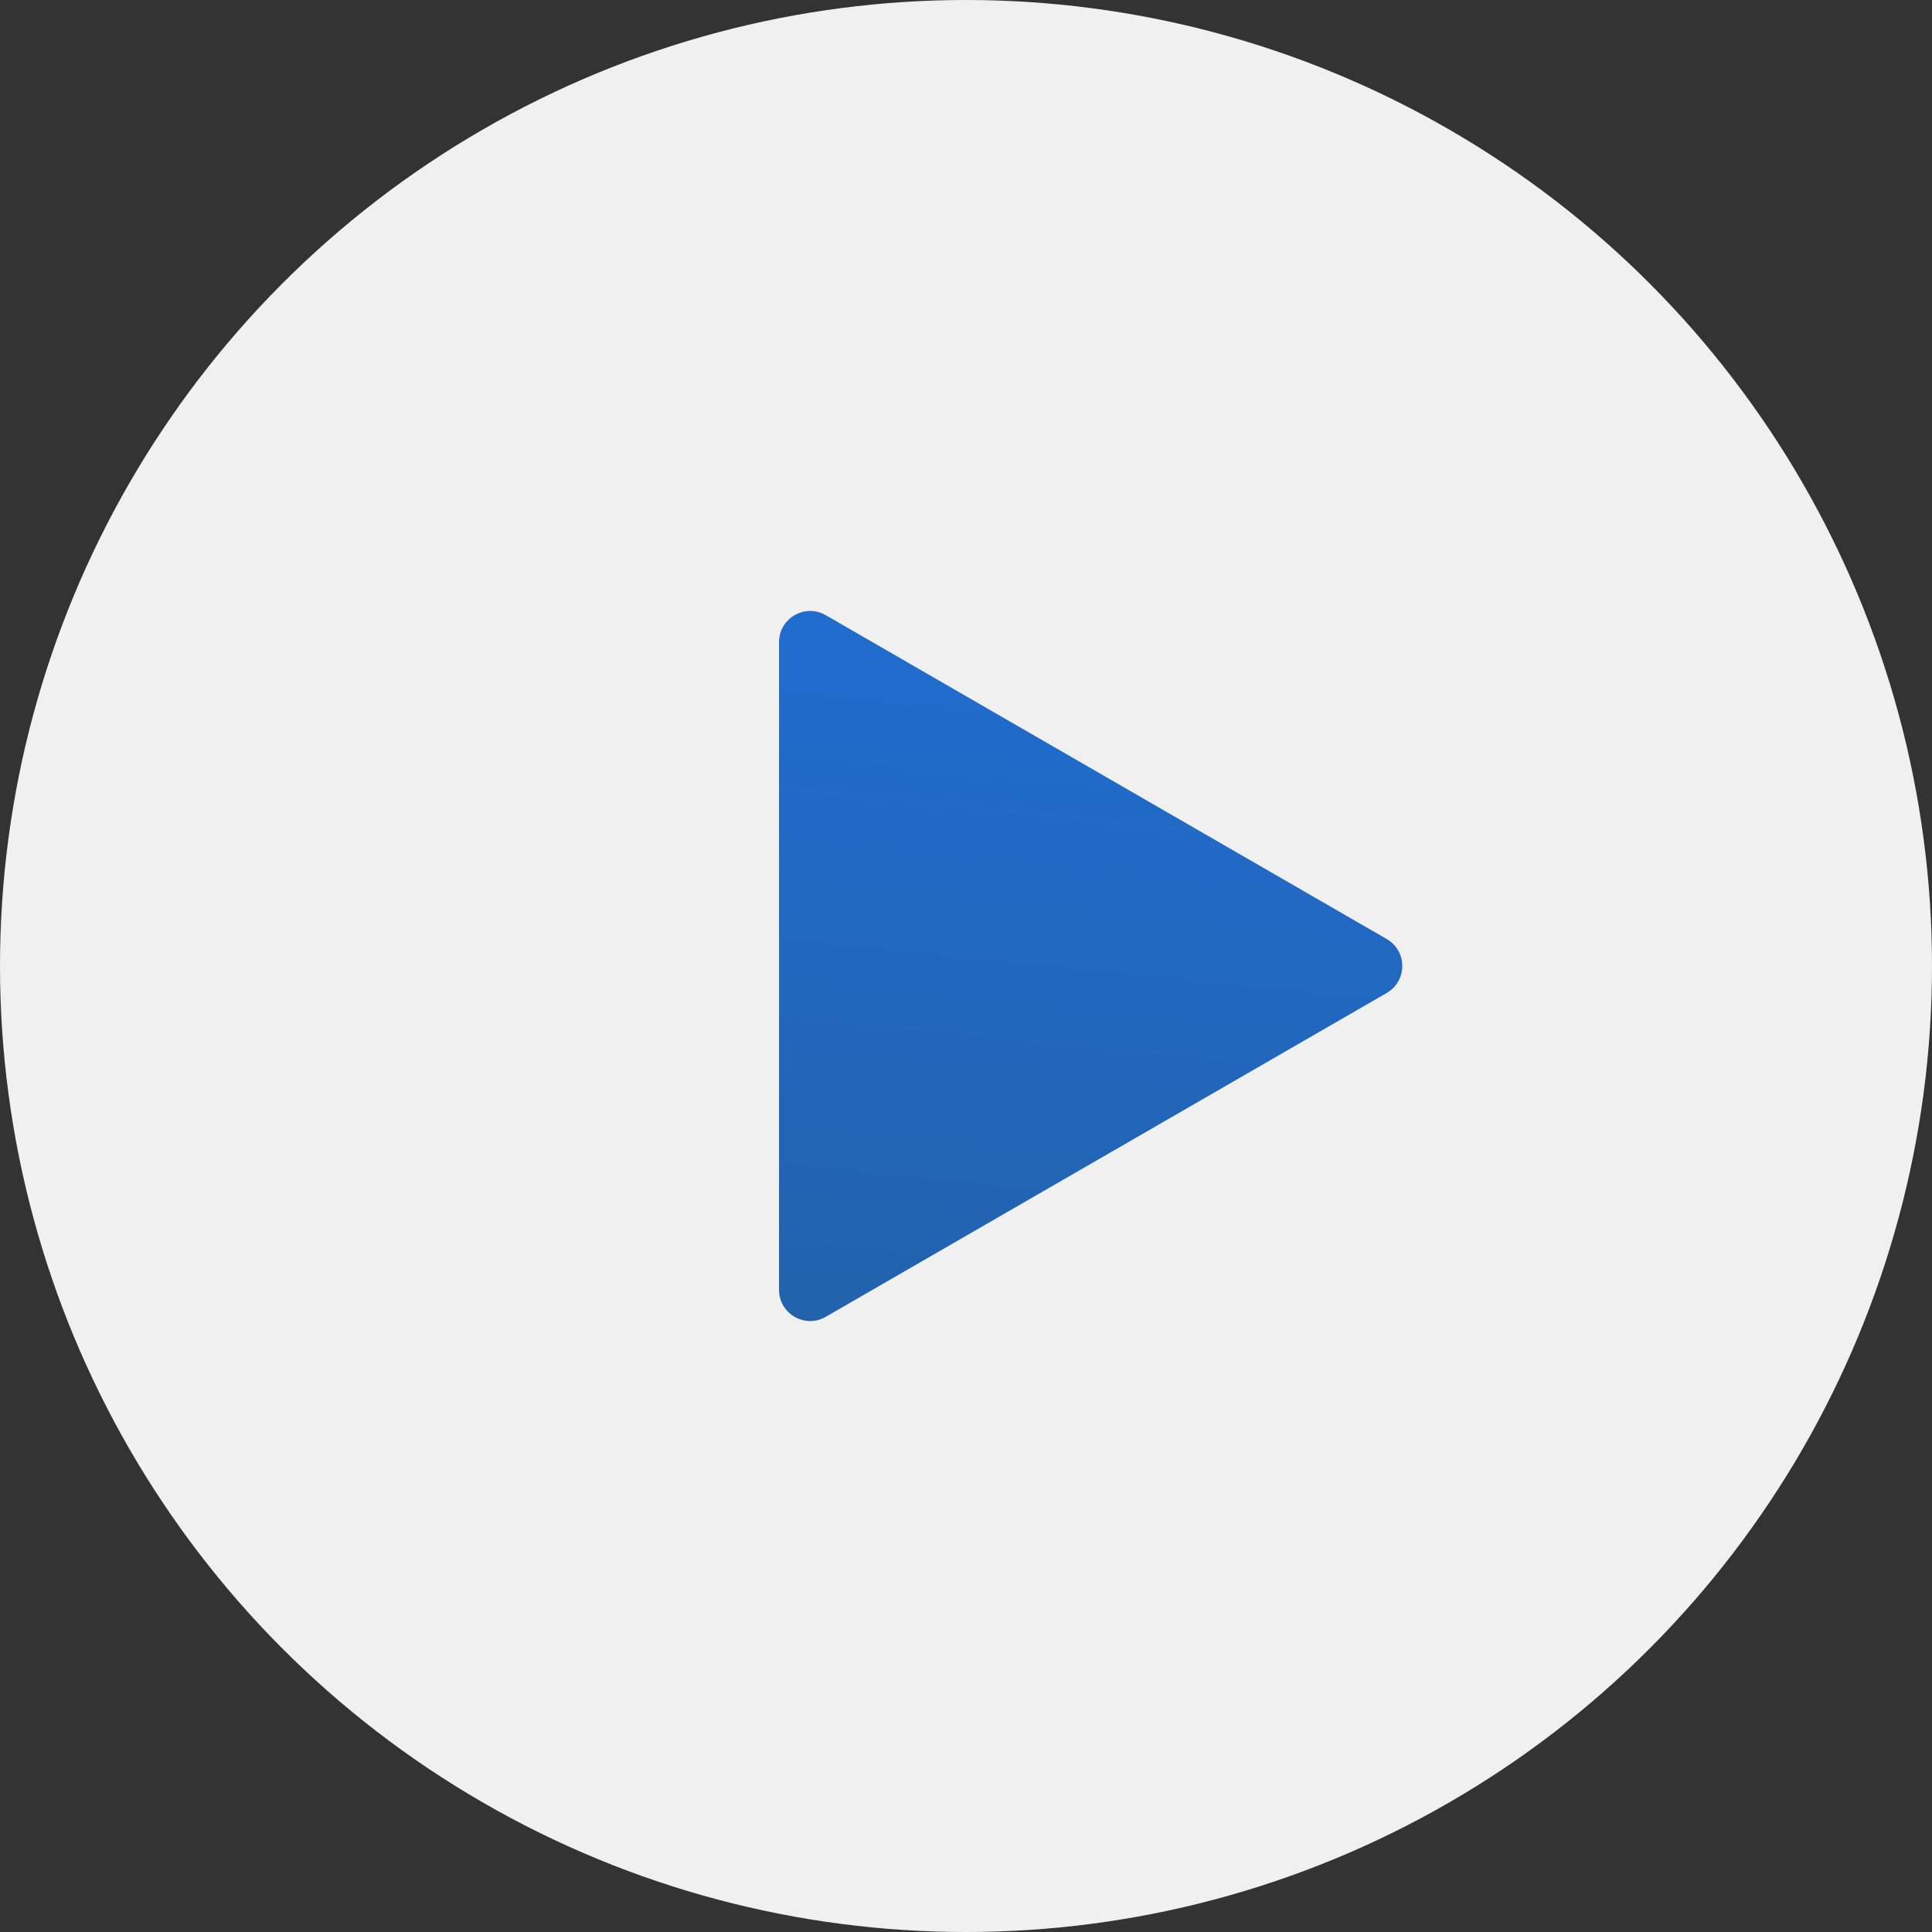 <svg width="62" height="62" viewBox="0 0 62 62" fill="none" xmlns="http://www.w3.org/2000/svg">
<rect x="0" y="0" width="62" height="62" fill="#333333" stroke="none"/>
<circle cx="31" cy="31" r="31" fill="#F0F0F1"/>
<path d="M44.5 30.134C45.167 30.519 45.167 31.481 44.5 31.866L26.5 42.258C25.833 42.643 25 42.162 25 41.392V20.608C25 19.838 25.833 19.357 26.5 19.742L44.5 30.134Z" fill="url(#paint0_linear_10_750)"/>
<defs>
<linearGradient id="paint0_linear_10_750" x1="44.43" y1="2.14" x2="38.343" y2="61.525" gradientUnits="userSpaceOnUse">
<stop stop-color="#1E74EC"/>
<stop offset="1" stop-color="#245B91"/>
</linearGradient>
</defs>
</svg>
